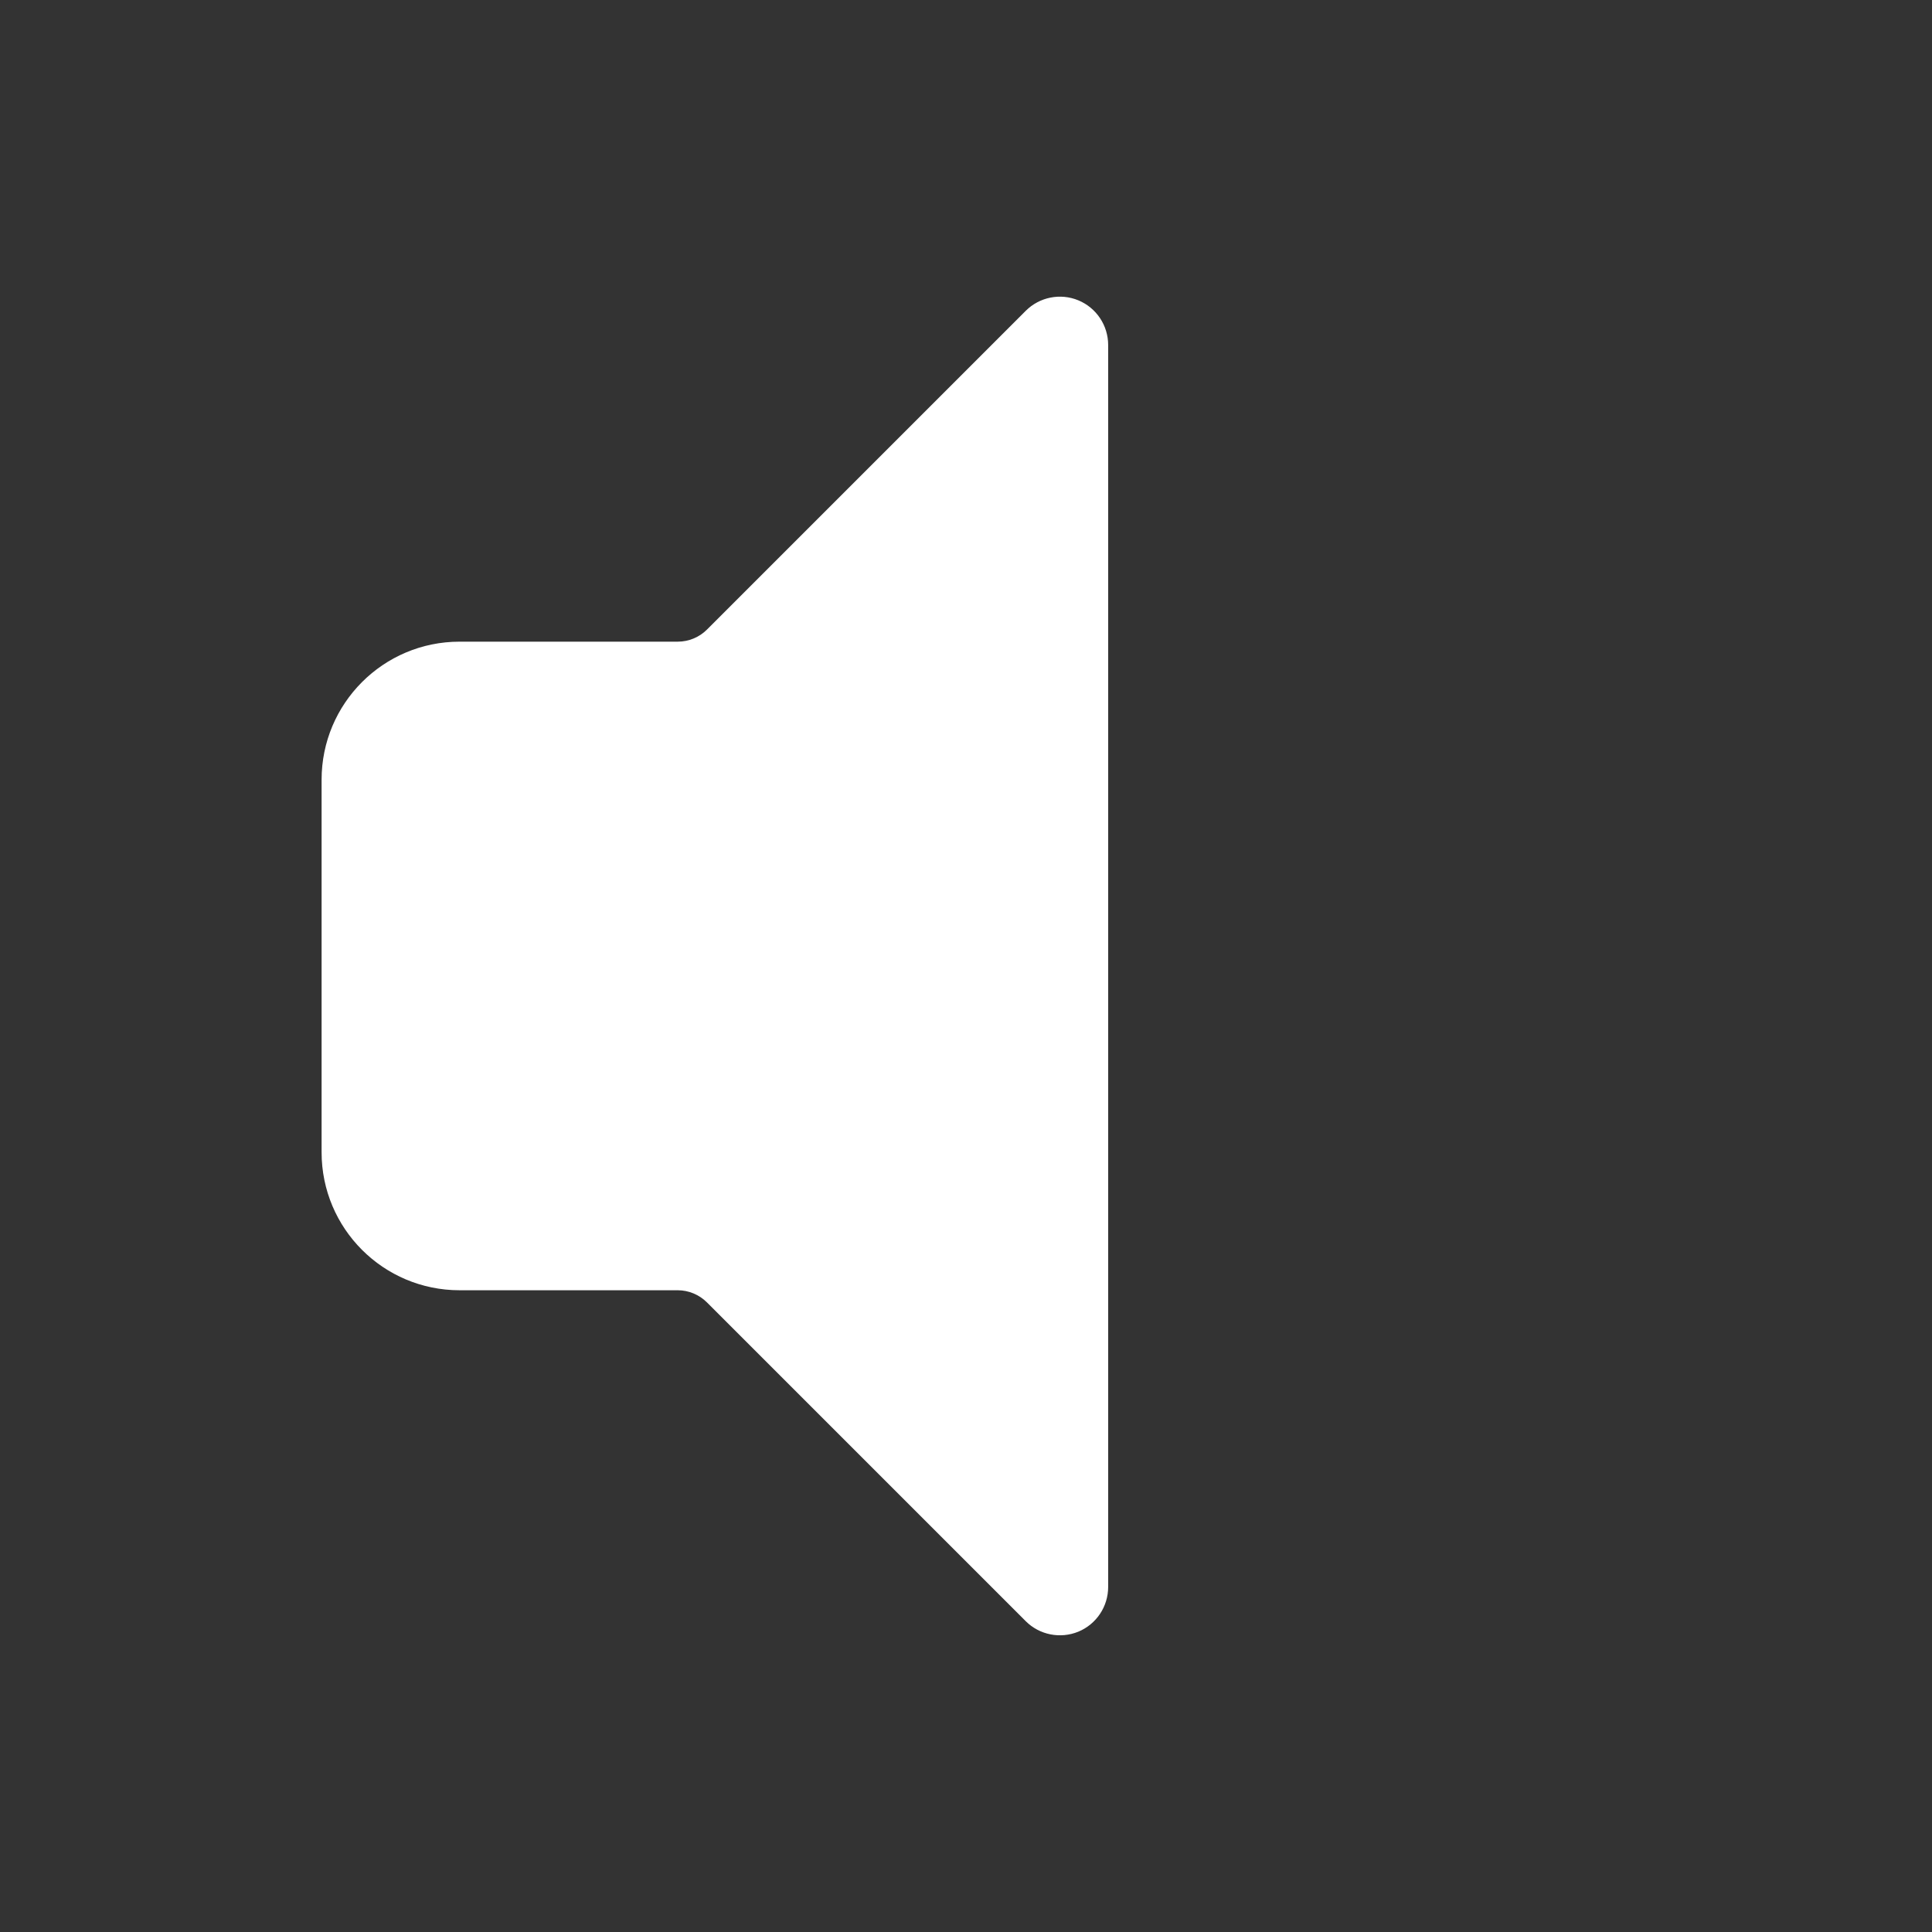 <?xml version="1.0" encoding="utf-8" ?>
<svg baseProfile="full" height="24.0" version="1.1" viewBox="0 0 24.0 24.0" width="24.0" xmlns="http://www.w3.org/2000/svg" xmlns:ev="http://www.w3.org/2001/xml-events" xmlns:xlink="http://www.w3.org/1999/xlink"><rect x="0" y="0" width="24.0" height="24.0" fill="#333333" stroke="none"/><defs /><path d="M13.766,4.286C13.766,4.043 13.62,3.824 13.396,3.731C13.172,3.638 12.913,3.69 12.742,3.861L8.782,7.821C8.686,7.917 8.555,7.971 8.419,7.971H5.709C4.762,7.971 3.995,8.739 3.995,9.686V14.314C3.995,15.261 4.762,16.028 5.709,16.028H8.419C8.555,16.028 8.686,16.083 8.782,16.179L12.742,20.139C12.913,20.31 13.172,20.361 13.396,20.269C13.62,20.176 13.766,19.957 13.766,19.714V4.286Z" fill="#ffffff" fill-opacity="1.0" /><path d="M15.783,9.526C16.251,10.236 16.524,11.086 16.524,12C16.524,12.914 16.251,13.764 15.783,14.474" fill="#ffffff" fill-opacity="0.0" /><path d="M17.953,7.606C18.864,8.834 19.403,10.354 19.403,12C19.403,13.646 18.864,15.167 17.953,16.394" fill="#ffffff" fill-opacity="0.0" /></svg>